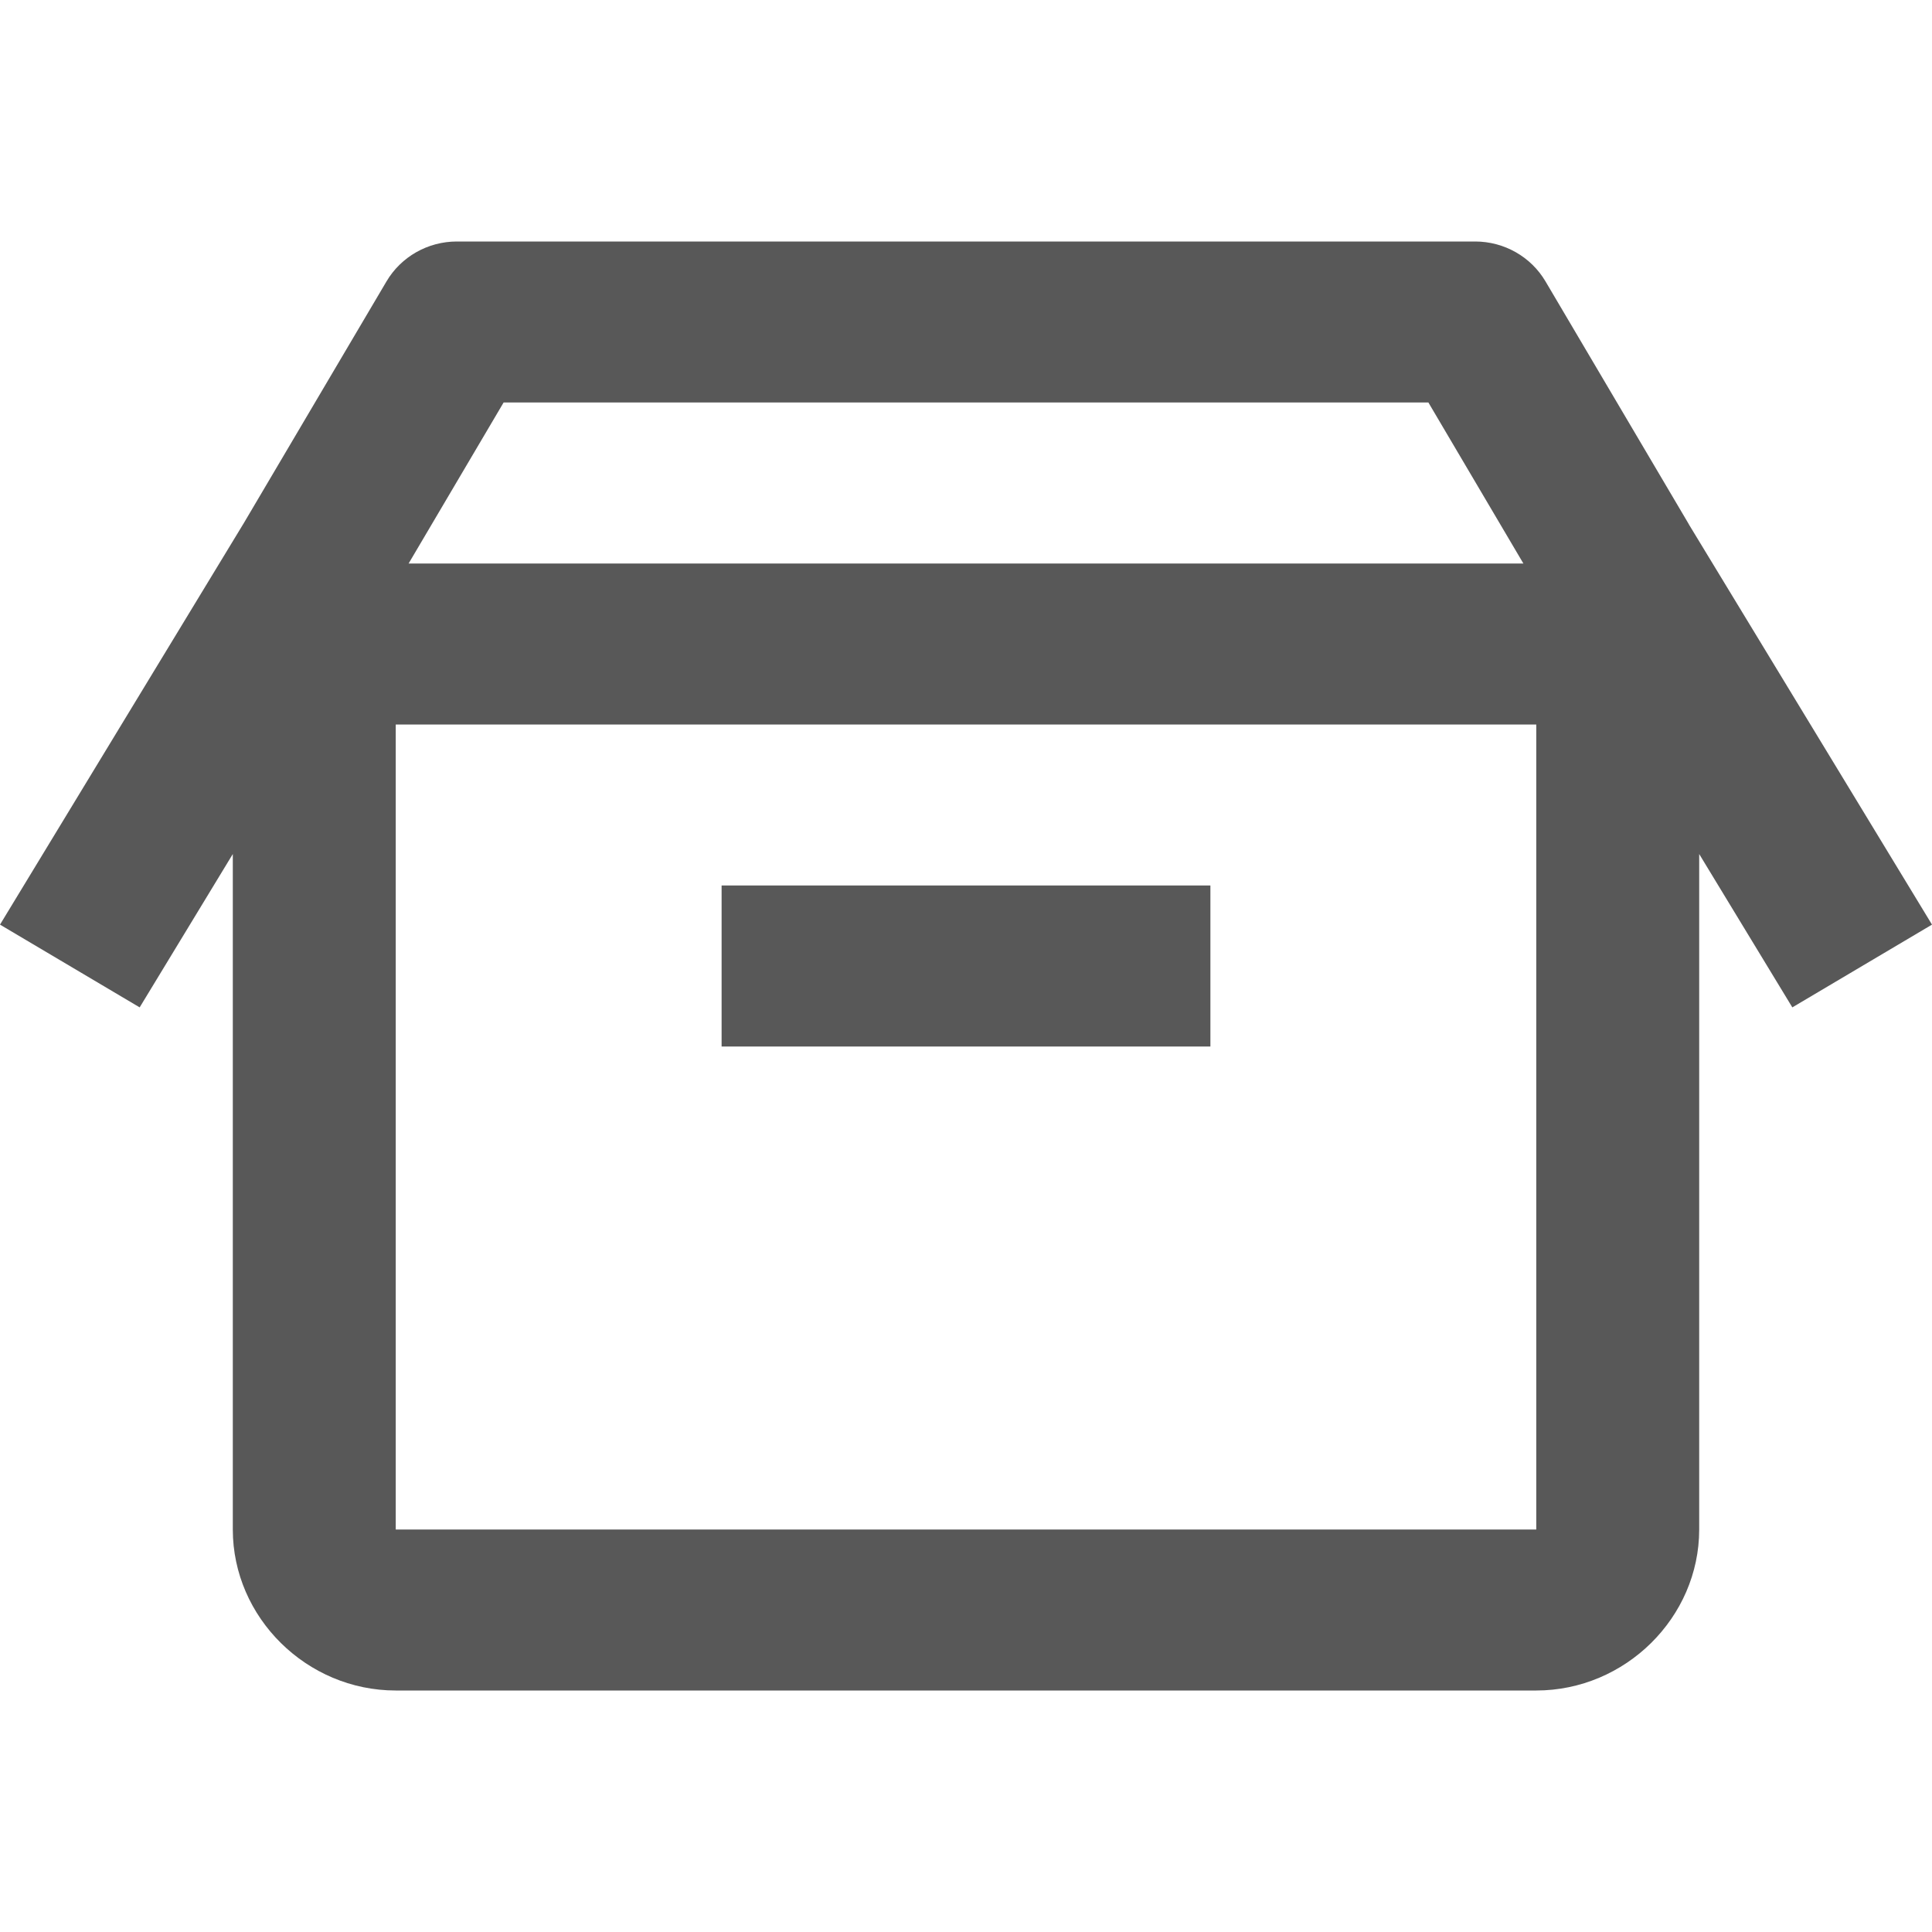 <?xml version="1.0" encoding="UTF-8"?>
<svg width="24px" height="24px" viewBox="0 0 24 24" version="1.1" xmlns="http://www.w3.org/2000/svg" xmlns:xlink="http://www.w3.org/1999/xlink">
    <title>icon/archive</title>
    <g id="Icons" stroke="none" stroke-width="1" fill="none" fill-rule="evenodd" fill-opacity="0.87">
        <g id="icon/archive" fill="#404040">
            <path d="M5.675,3 C5.315,3 4.982,3.189 4.801,3.496 L3.036,6.486 L3.03,6.496 L0,11.486 L1.735,12.514 L2.892,10.609 L2.892,19 C2.892,20.093 3.81,21 4.916,21 L19.084,21 C20.19,21 21.108,20.093 21.108,19 L21.108,10.609 L22.265,12.514 L24,11.486 L20.984,6.521 C20.979,6.513 20.975,6.504 20.97,6.496 L19.199,3.496 C19.018,3.189 18.685,3 18.325,3 L5.675,3 Z M6.256,5 L17.744,5 L18.924,7 L5.076,7 L6.256,5 Z M4.916,9 L19.084,9 L19.084,19 L4.916,19 L4.916,9 Z M8.964,11 L8.964,13 L15.036,13 L15.036,11 L8.964,11 Z" id="Shape"></path>
        </g>
    </g>
</svg>